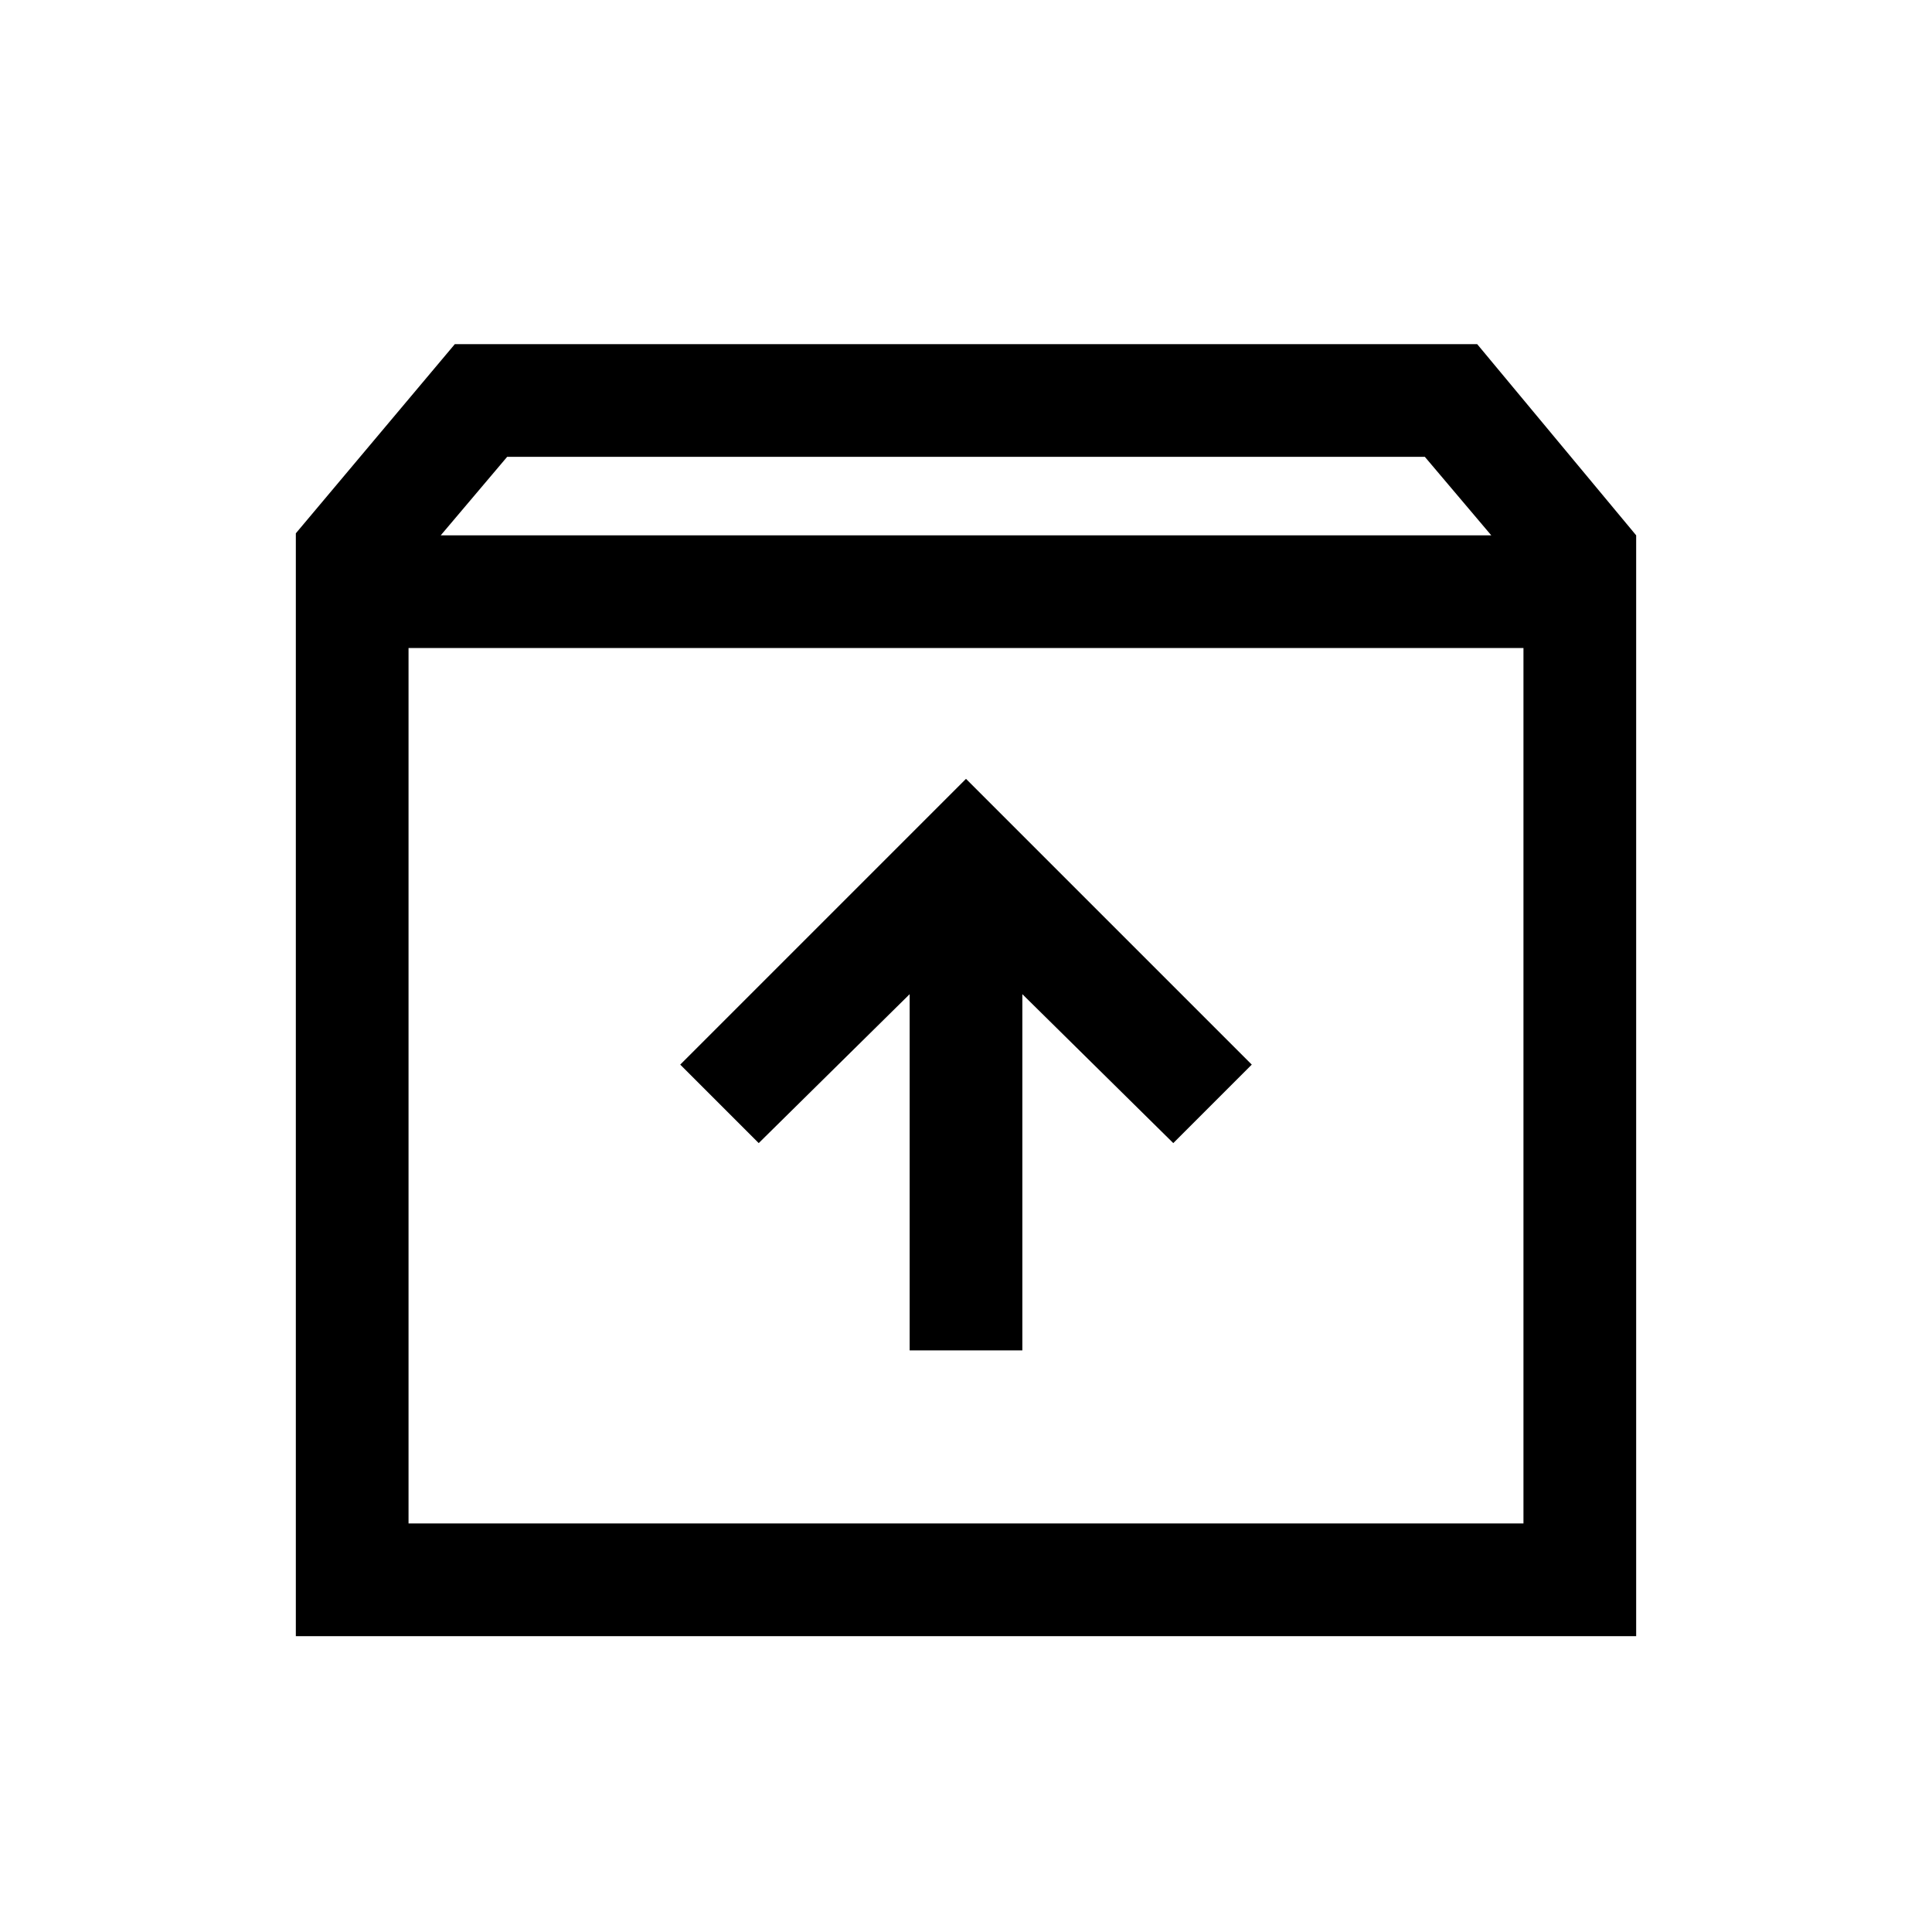 <svg xmlns="http://www.w3.org/2000/svg" height="24" width="24"><path d="M3.675 20.325v-13.7l1.975-2.35h12.7l1.975 2.375v13.675Zm1.8-13.675h13.05l-.825-.975H6.3Zm-.4 12.275h13.85V8.05H5.075Zm6.225-2.15h1.4V12.35l1.875 1.85.975-.975L12 9.675l-3.55 3.55.975.975 1.875-1.85Zm-6.225 2.15V8.05v10.875Z"/></svg>